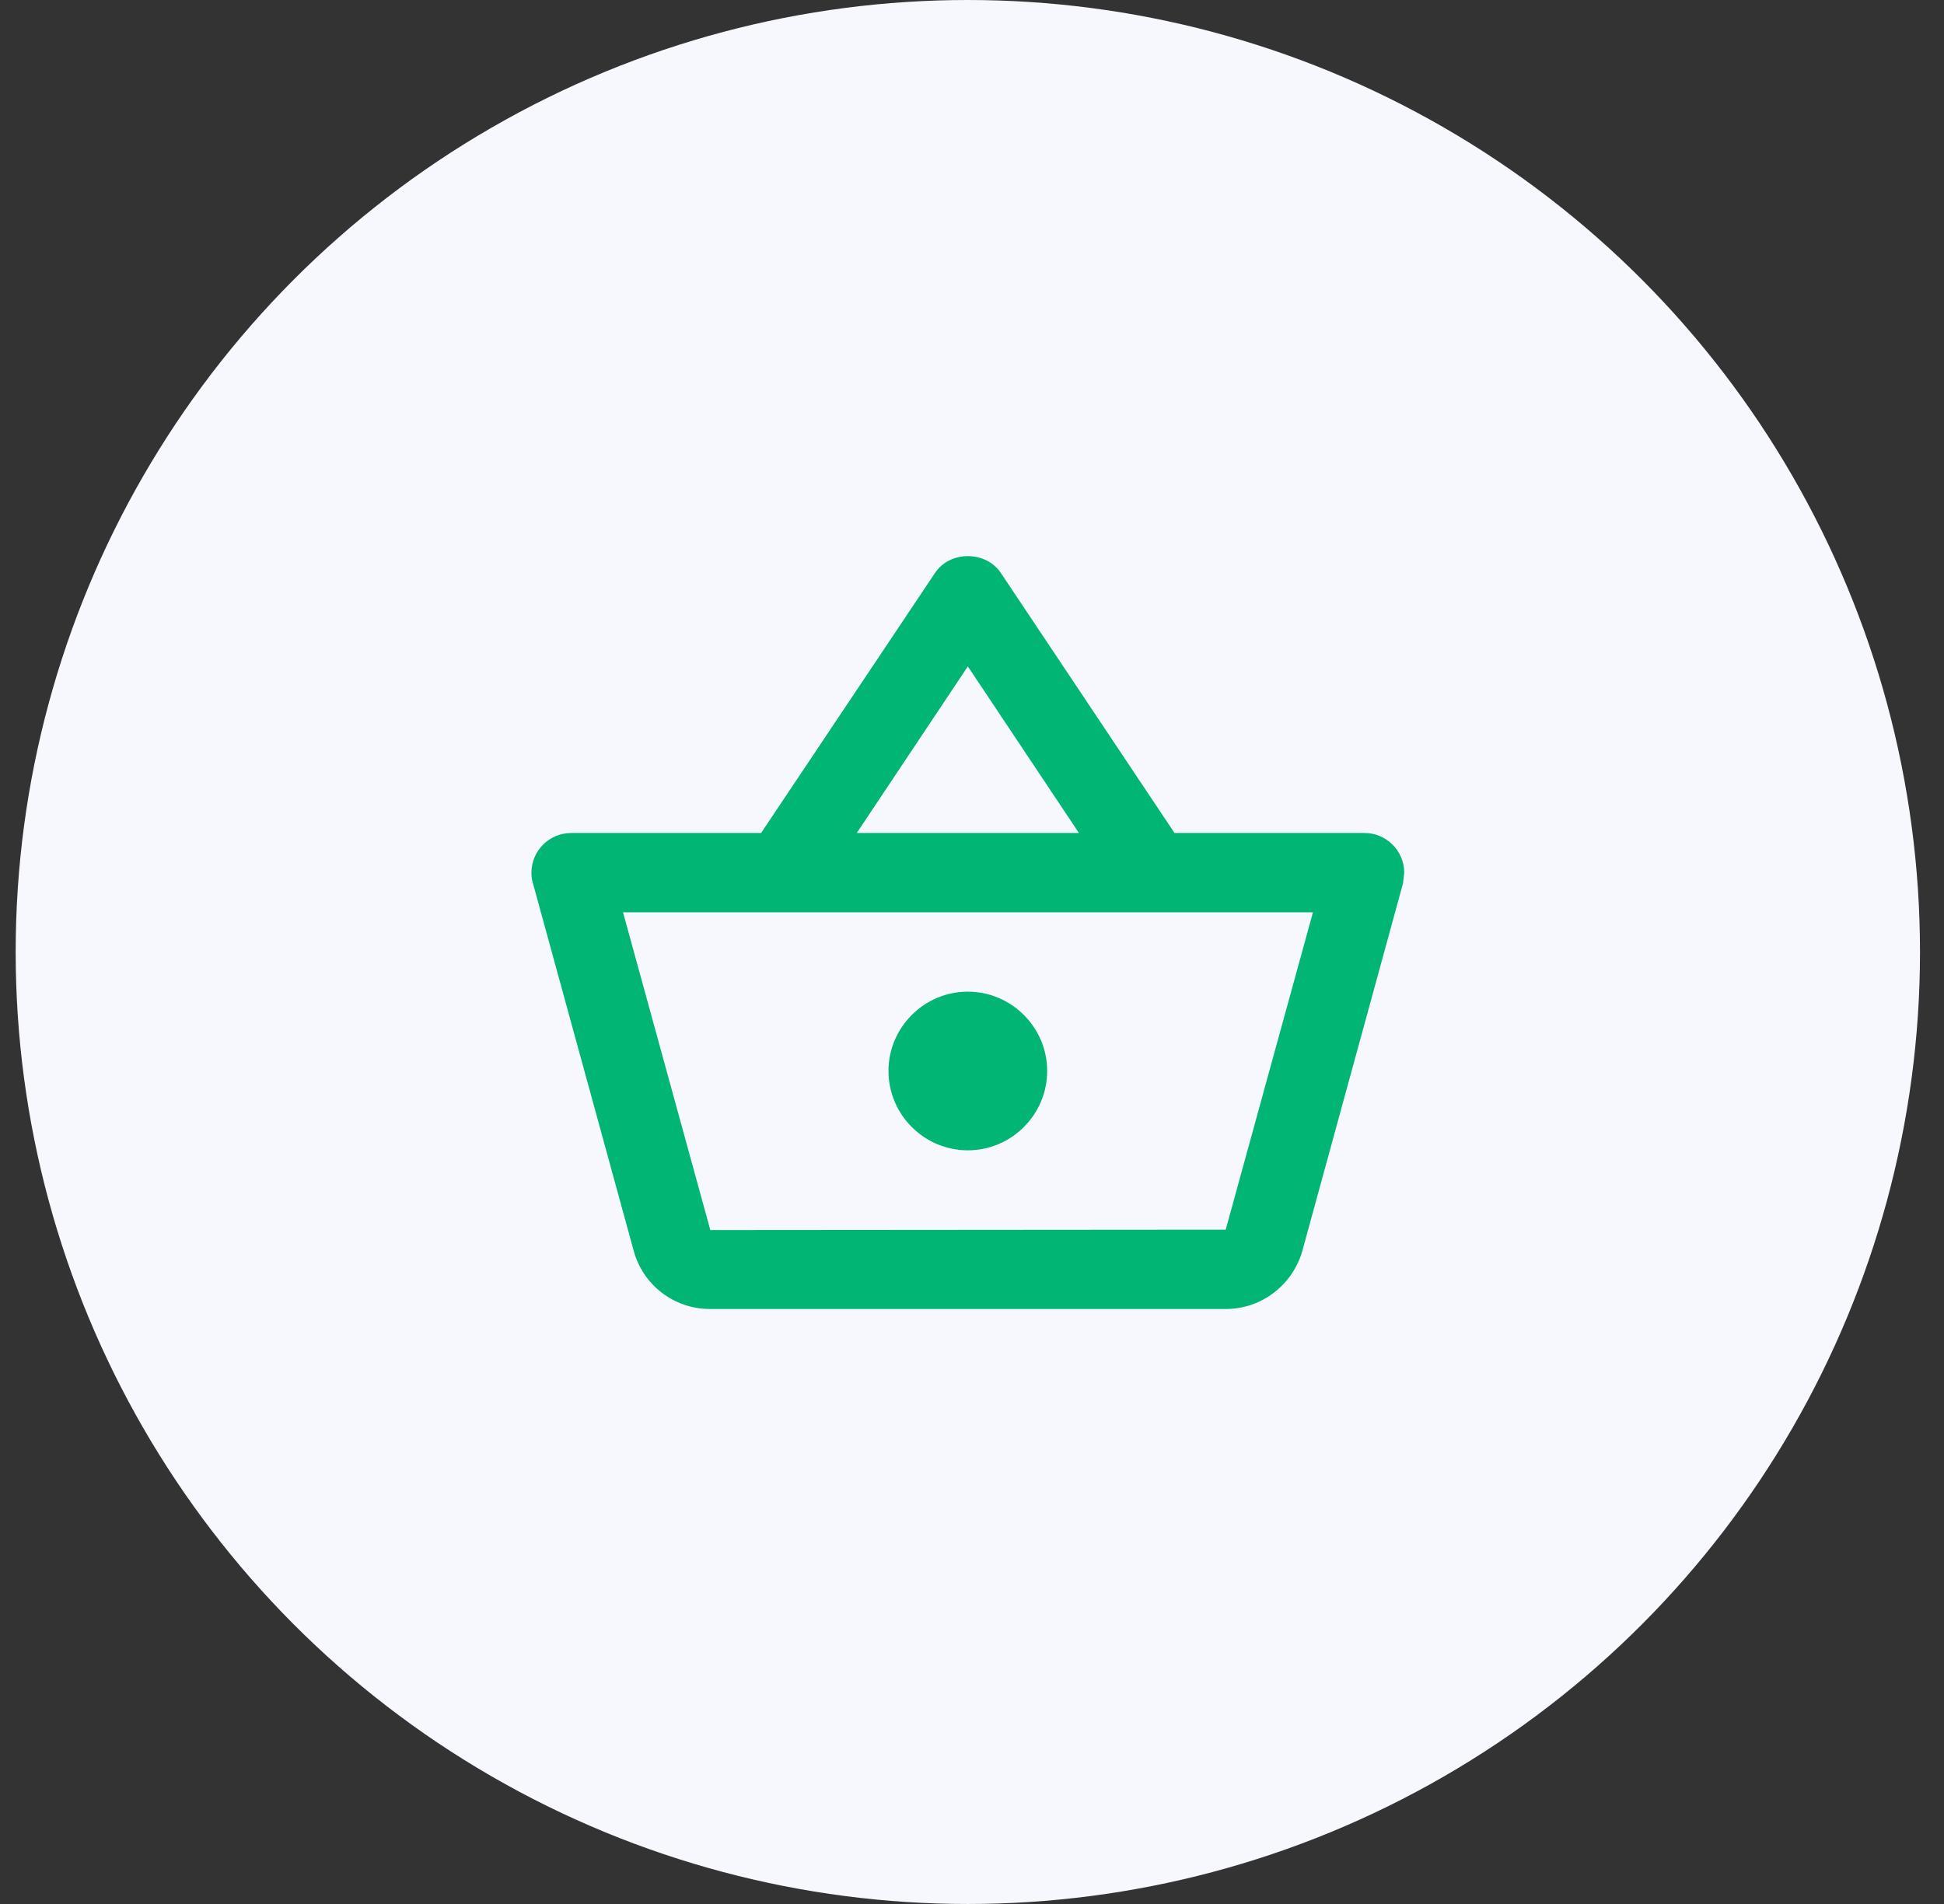 <svg width="49" height="48" viewBox="0 0 49 48" fill="none" xmlns="http://www.w3.org/2000/svg">
<rect x="0" y="0" width="49" height="48" fill="#333333" stroke="none"/>
<circle cx="24.395" cy="24" r="24" fill="#F6F8FD"/>
<g clip-path="url(#clip0_1_723)">
<path d="M34.395 21H29.605L25.224 14.44C25.035 14.16 24.715 14.02 24.395 14.02C24.075 14.02 23.755 14.16 23.564 14.45L19.184 21H14.395C13.845 21 13.395 21.45 13.395 22C13.395 22.09 13.405 22.18 13.434 22.27L15.975 31.54C16.204 32.38 16.974 33 17.895 33H30.895C31.814 33 32.584 32.38 32.825 31.54L35.364 22.27L35.395 22C35.395 21.45 34.944 21 34.395 21ZM24.395 16.8L27.195 21H21.595L24.395 16.8ZM30.895 31L17.904 31.01L15.704 23H33.094L30.895 31ZM24.395 25C23.294 25 22.395 25.9 22.395 27C22.395 28.1 23.294 29 24.395 29C25.494 29 26.395 28.1 26.395 27C26.395 25.9 25.494 25 24.395 25Z" fill="#01B574"/>
</g>
<defs>
<clipPath id="clip0_1_723">
<rect width="24" height="24" fill="white" transform="translate(12.395 12)"/>
</clipPath>
</defs>
</svg>

